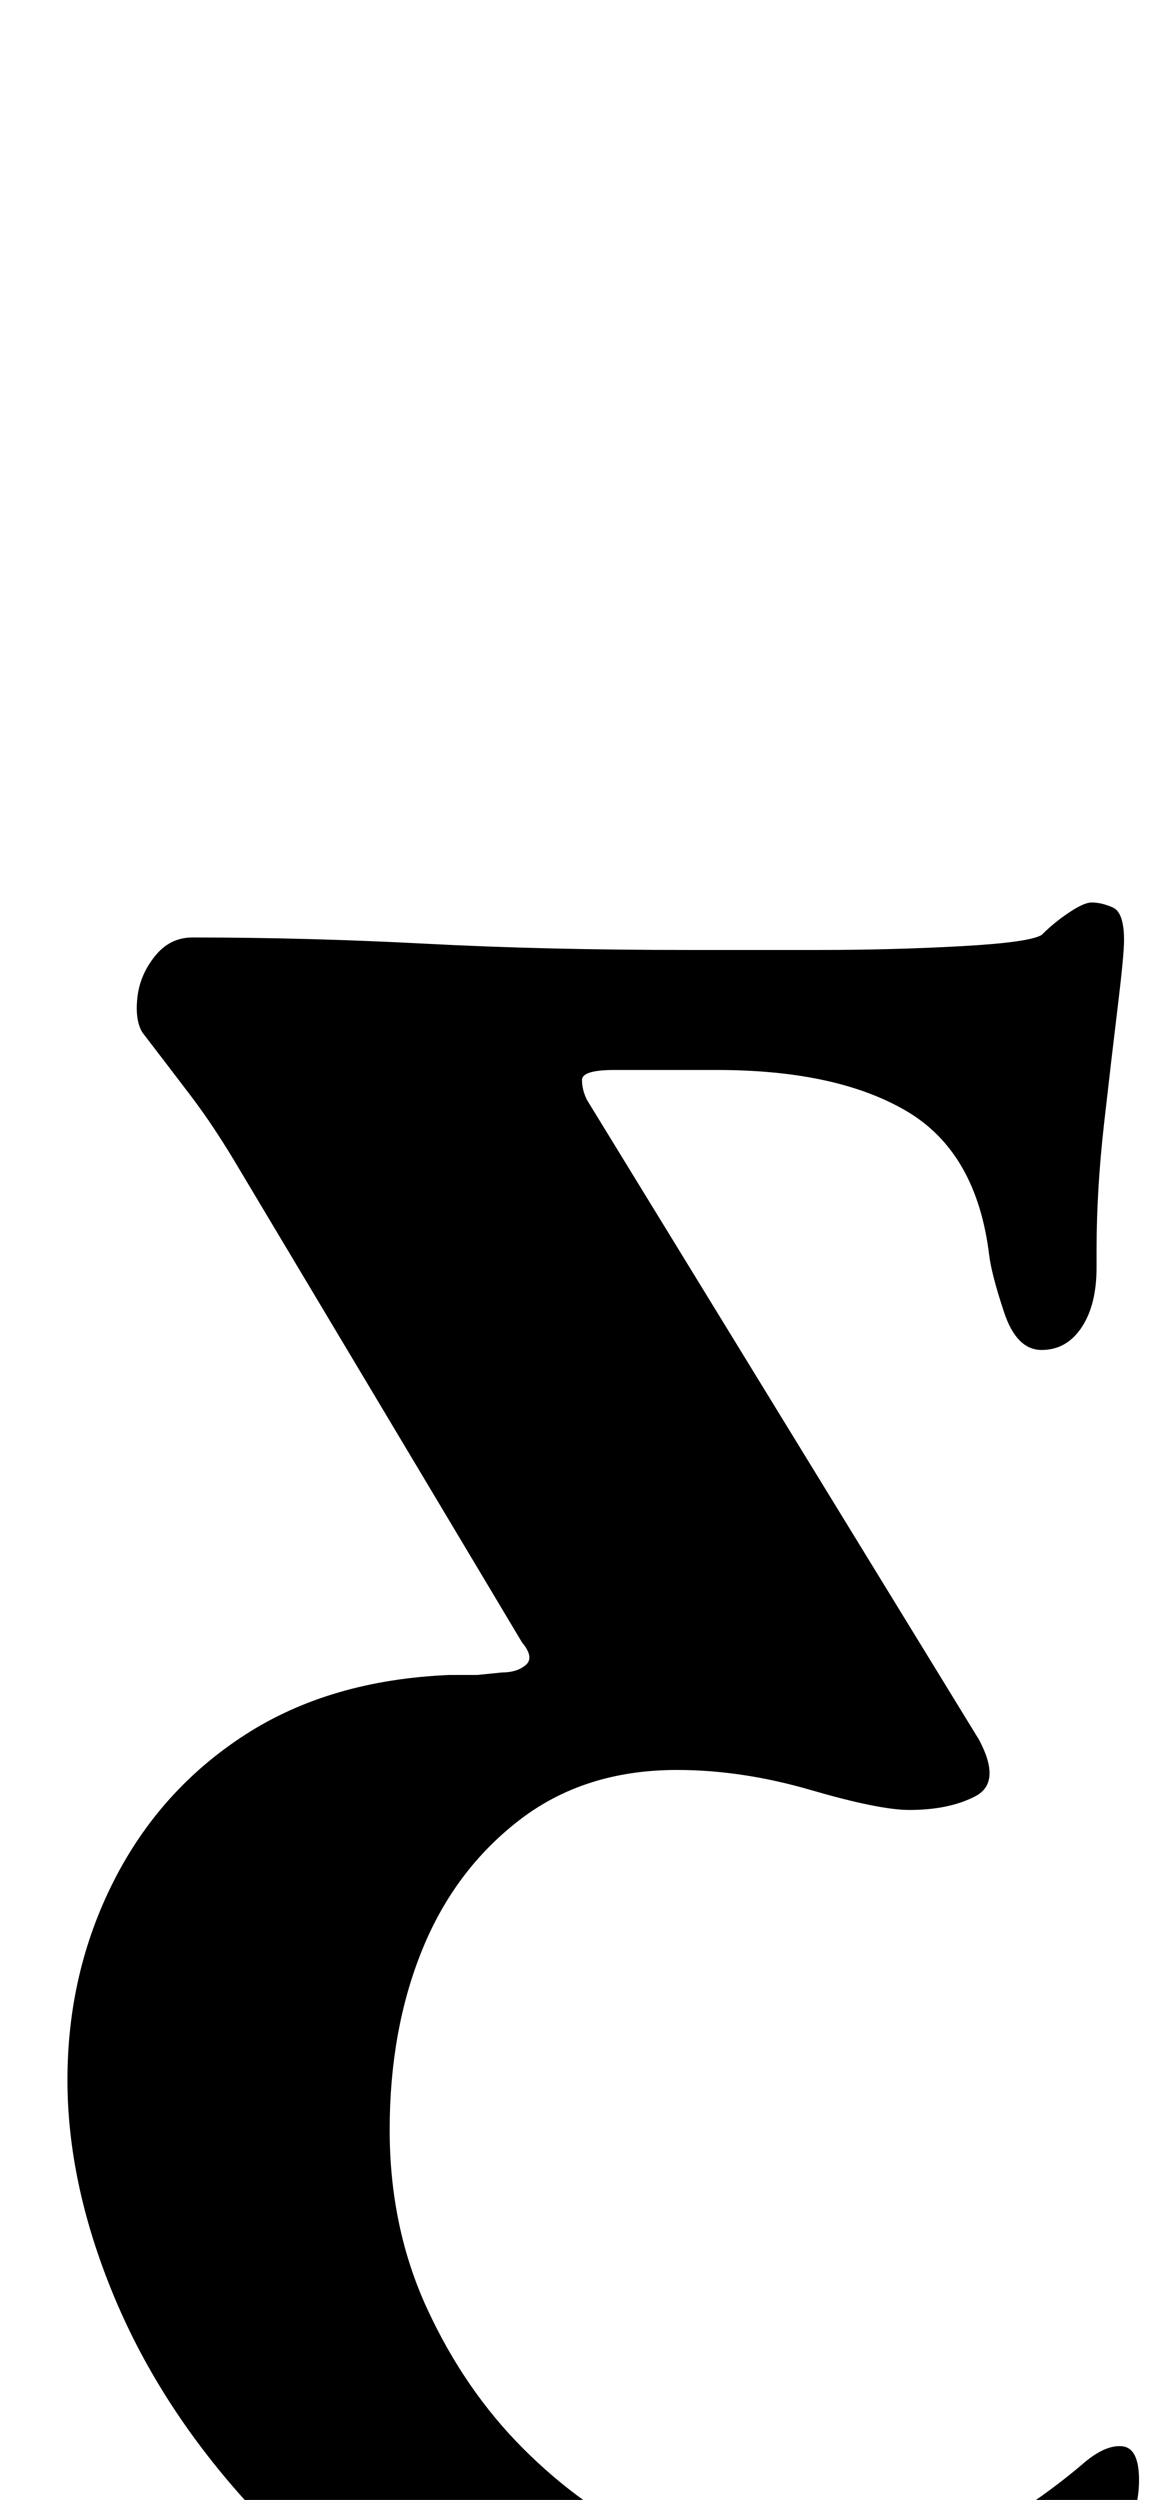 <?xml version="1.0" standalone="no"?>
<!DOCTYPE svg PUBLIC "-//W3C//DTD SVG 1.1//EN" "http://www.w3.org/Graphics/SVG/1.1/DTD/svg11.dtd" >
<svg xmlns="http://www.w3.org/2000/svg" xmlns:xlink="http://www.w3.org/1999/xlink" version="1.1" viewBox="-10 0 468 1000">
  <g transform="matrix(1 0 0 -1 0 800)">
   <path fill="currentColor"
d="M275 -285q-58 0 -105.5 23.5t-82 62t-52.5 82.5t-18 85q0 43 18.5 79.5t52.5 58.5t82 24h11t10 1q6 0 9.5 3t-1.5 9l-113 189q-10 17 -19.5 29.5t-19.5 25.5q-3 5 -2 14t7 16.5t15 7.5q46 0 93.5 -2.5t105.5 -2.5h52q29 0 56.5 1.5t32.5 4.5q5 5 11 9t9 4q4 0 8.5 -2
t4.5 -13q0 -6 -2.5 -26.5t-5.5 -47t-3 -50.5v-7q0 -15 -6 -24t-16 -9t-15 15t-6 23q-5 41 -33 57.5t-76 16.5h-41q-13 0 -13 -4t2 -8l157 -256q9 -17 -1.5 -22.5t-26.5 -5.5q-12 0 -39.5 8t-53.5 8q-37 0 -63 -20t-39 -52t-13 -72q0 -39 15 -71.5t38.5 -56t51 -36.5
t52.5 -13q45 0 70 11t50 32q9 8 16 7.5t7 -13.5q0 -10 -4 -18t-11 -18q-23 -29 -63 -43t-93 -14z" />
  </g>

</svg>
